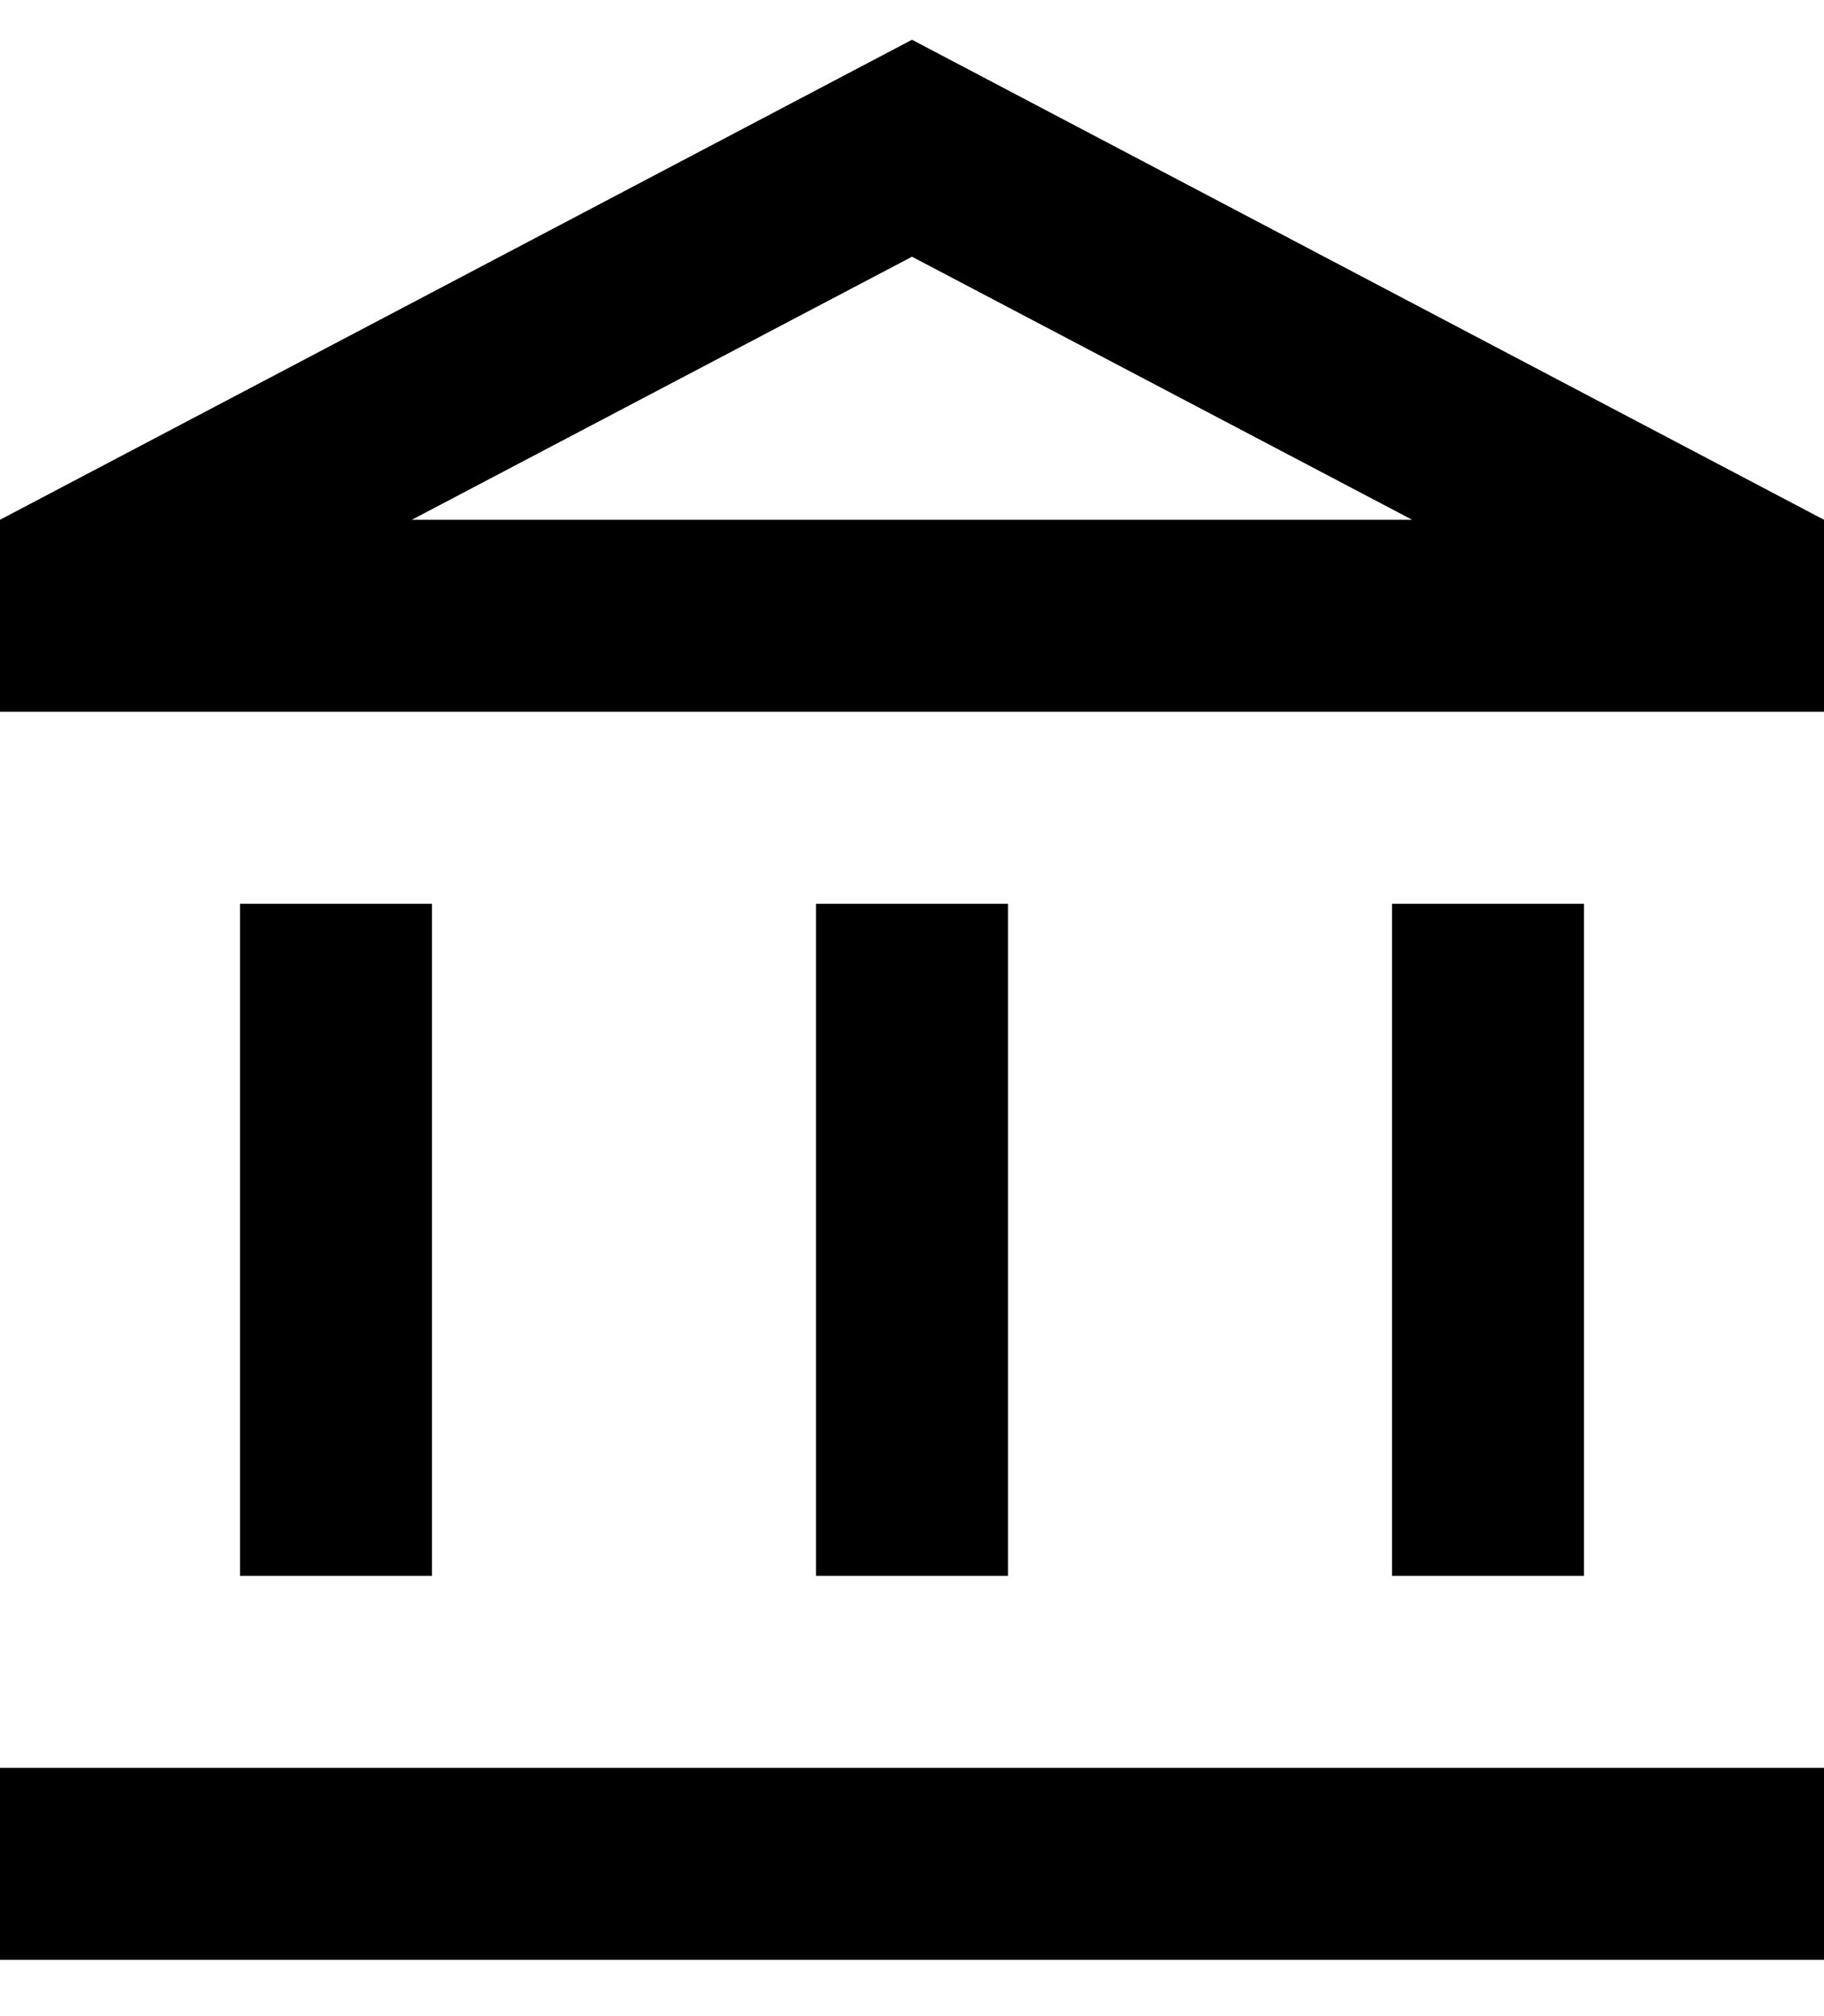 <svg viewBox="0 0 19 21" fill="none" xmlns="http://www.w3.org/2000/svg">
    <path d="M4.5 9.414H2.5V16.414H4.5V9.414ZM10.5 9.414H8.5V16.414H10.5V9.414ZM19 18.414H0V20.414H19V18.414ZM16.5 9.414H14.5V16.414H16.5V9.414ZM9.5 2.674L14.71 5.414H4.29L9.5 2.674ZM9.5 0.414L0 5.414V7.414H19V5.414L9.5 0.414Z" fill="currentColor"/>
</svg>
